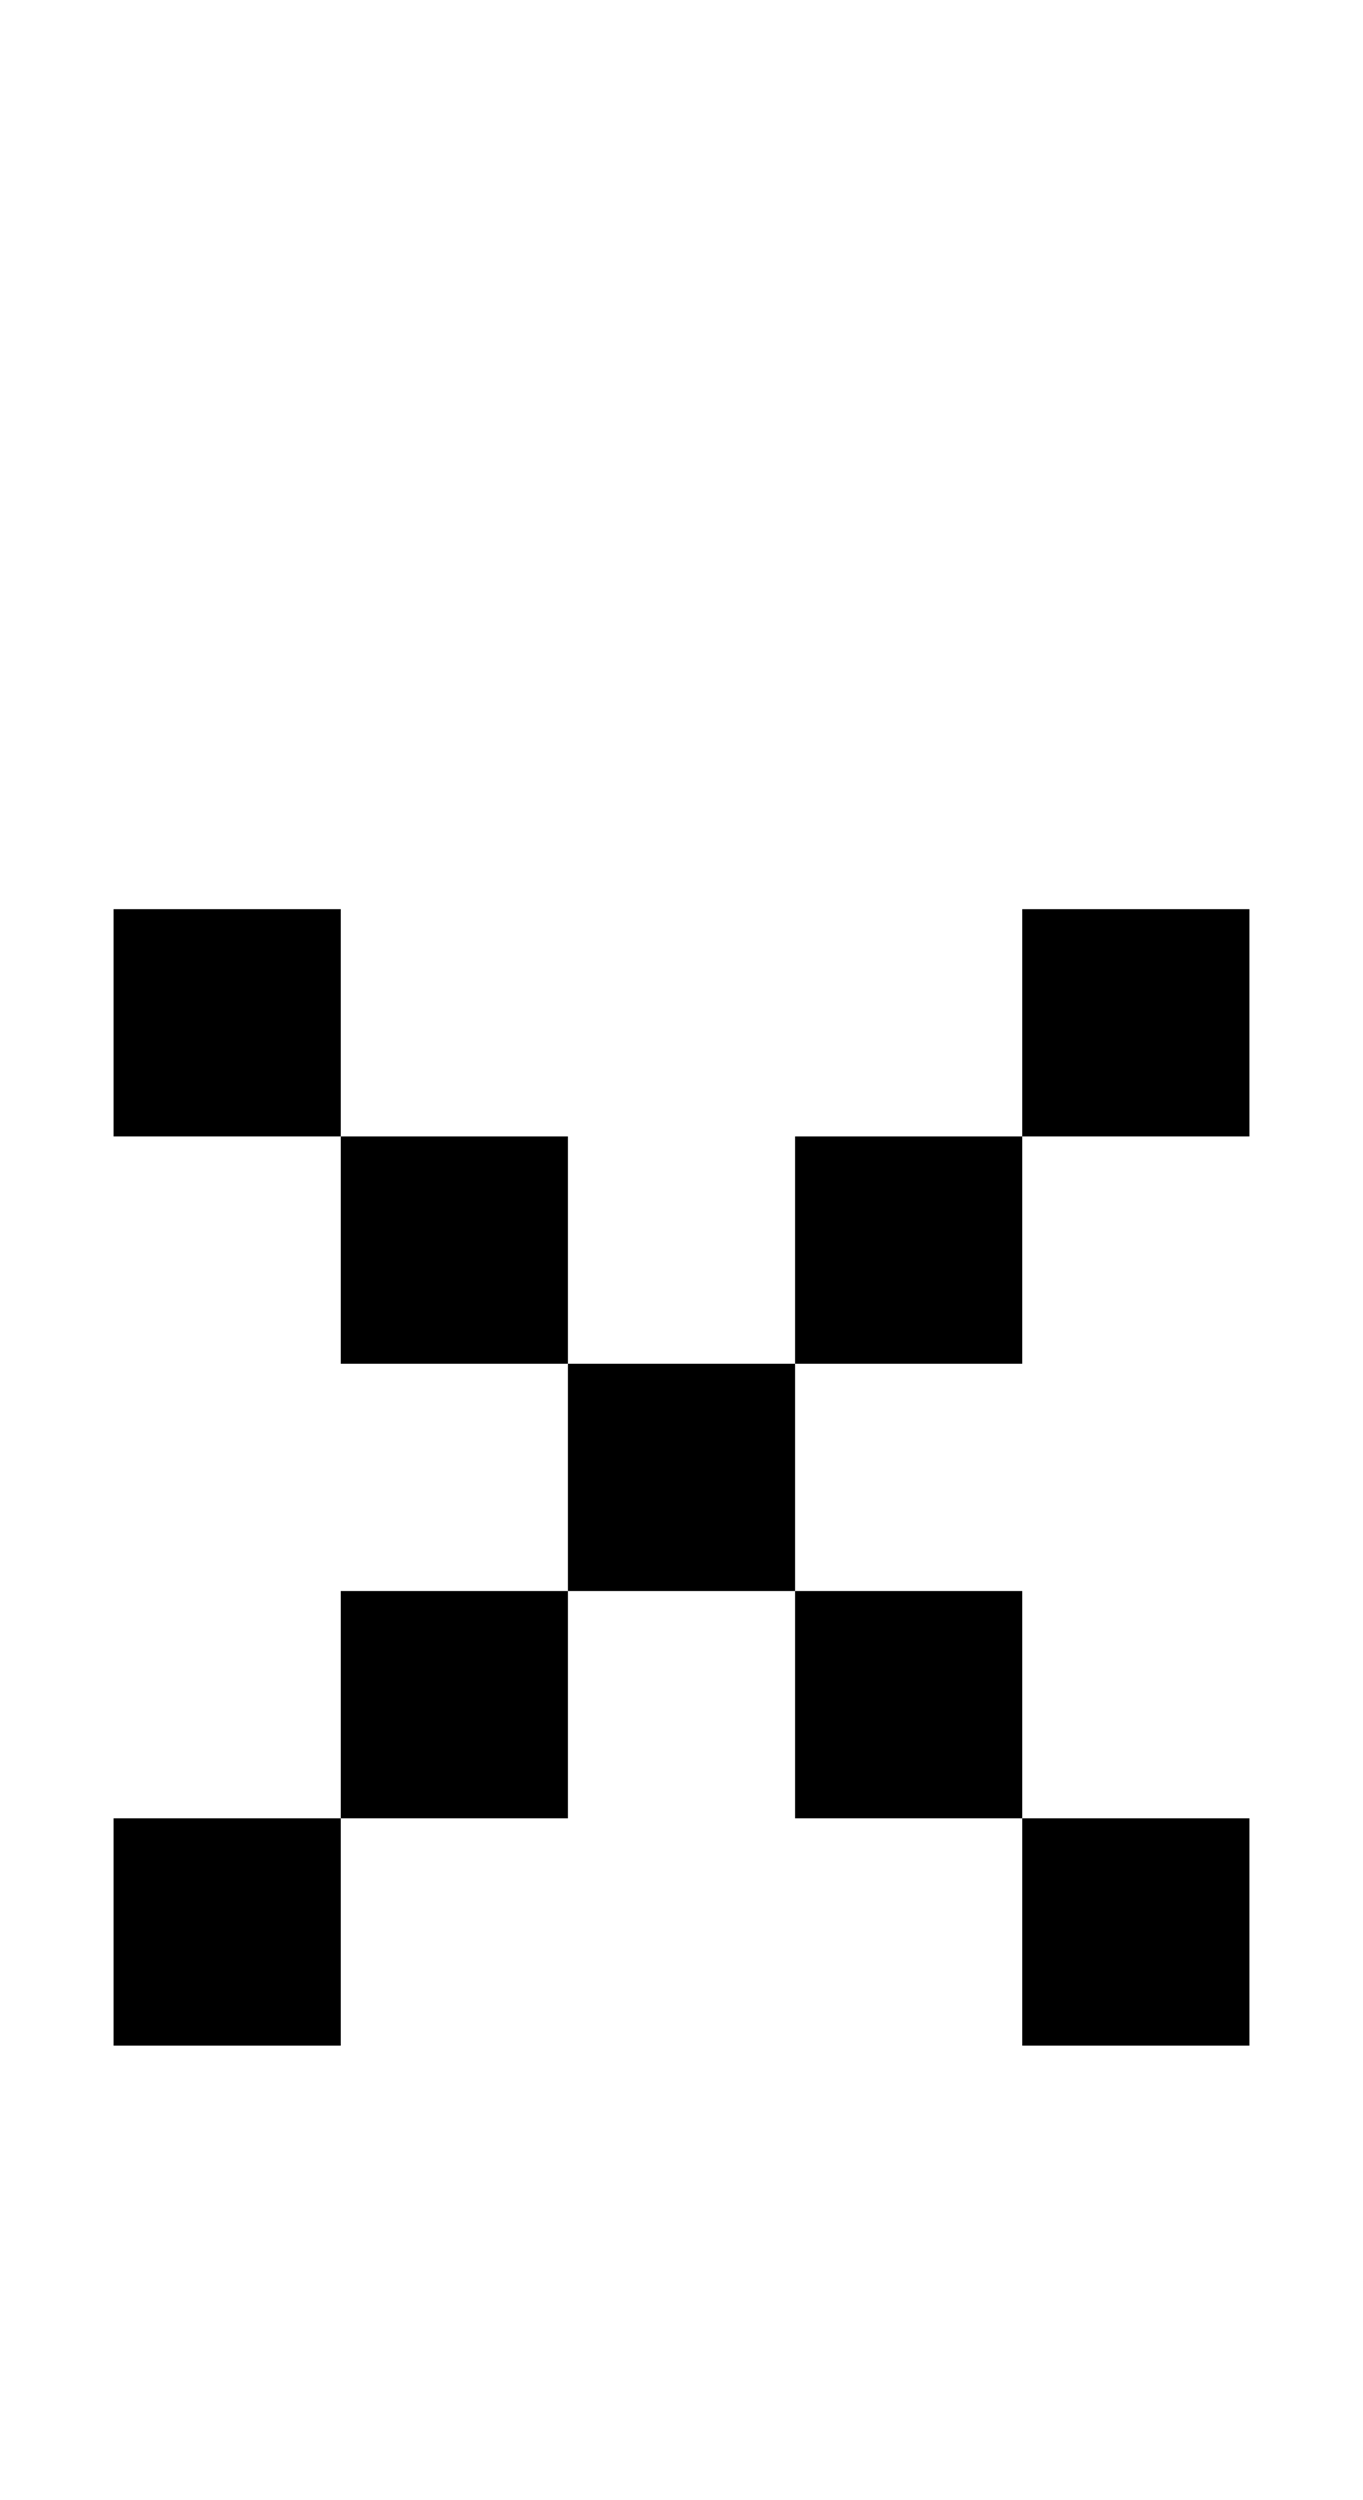 <svg width="12px" height="22px" viewBox="0 0 12 22" version="1.1" xmlns="http://www.w3.org/2000/svg" xmlns:xlink="http://www.w3.org/1999/xlink">
    <title>120</title>
    <g id="120" stroke="none" stroke-width="1" fill="none" fill-rule="evenodd">
        <polygon id="Path" fill="#000000" fill-rule="nonzero" points="1 18 1 16 3 16 3 18"></polygon>
        <polygon id="Path" fill="#000000" fill-rule="nonzero" points="9 18 9 16 11 16 11 18"></polygon>
        <polygon id="Path" fill="#000000" fill-rule="nonzero" points="3 16 3 14 5 14 5 16"></polygon>
        <polygon id="Path" fill="#000000" fill-rule="nonzero" points="7 16 7 14 9 14 9 16"></polygon>
        <polygon id="Path" fill="#000000" fill-rule="nonzero" points="5 14 5 12 7 12 7 14"></polygon>
        <polygon id="Path" fill="#000000" fill-rule="nonzero" points="3 12 3 10 5 10 5 12"></polygon>
        <polygon id="Path" fill="#000000" fill-rule="nonzero" points="7 12 7 10 9 10 9 12"></polygon>
        <polygon id="Path" fill="#000000" fill-rule="nonzero" points="1 10 1 8 3 8 3 10"></polygon>
        <polygon id="Path" fill="#000000" fill-rule="nonzero" points="9 10 9 8 11 8 11 10"></polygon>
    </g>
</svg>